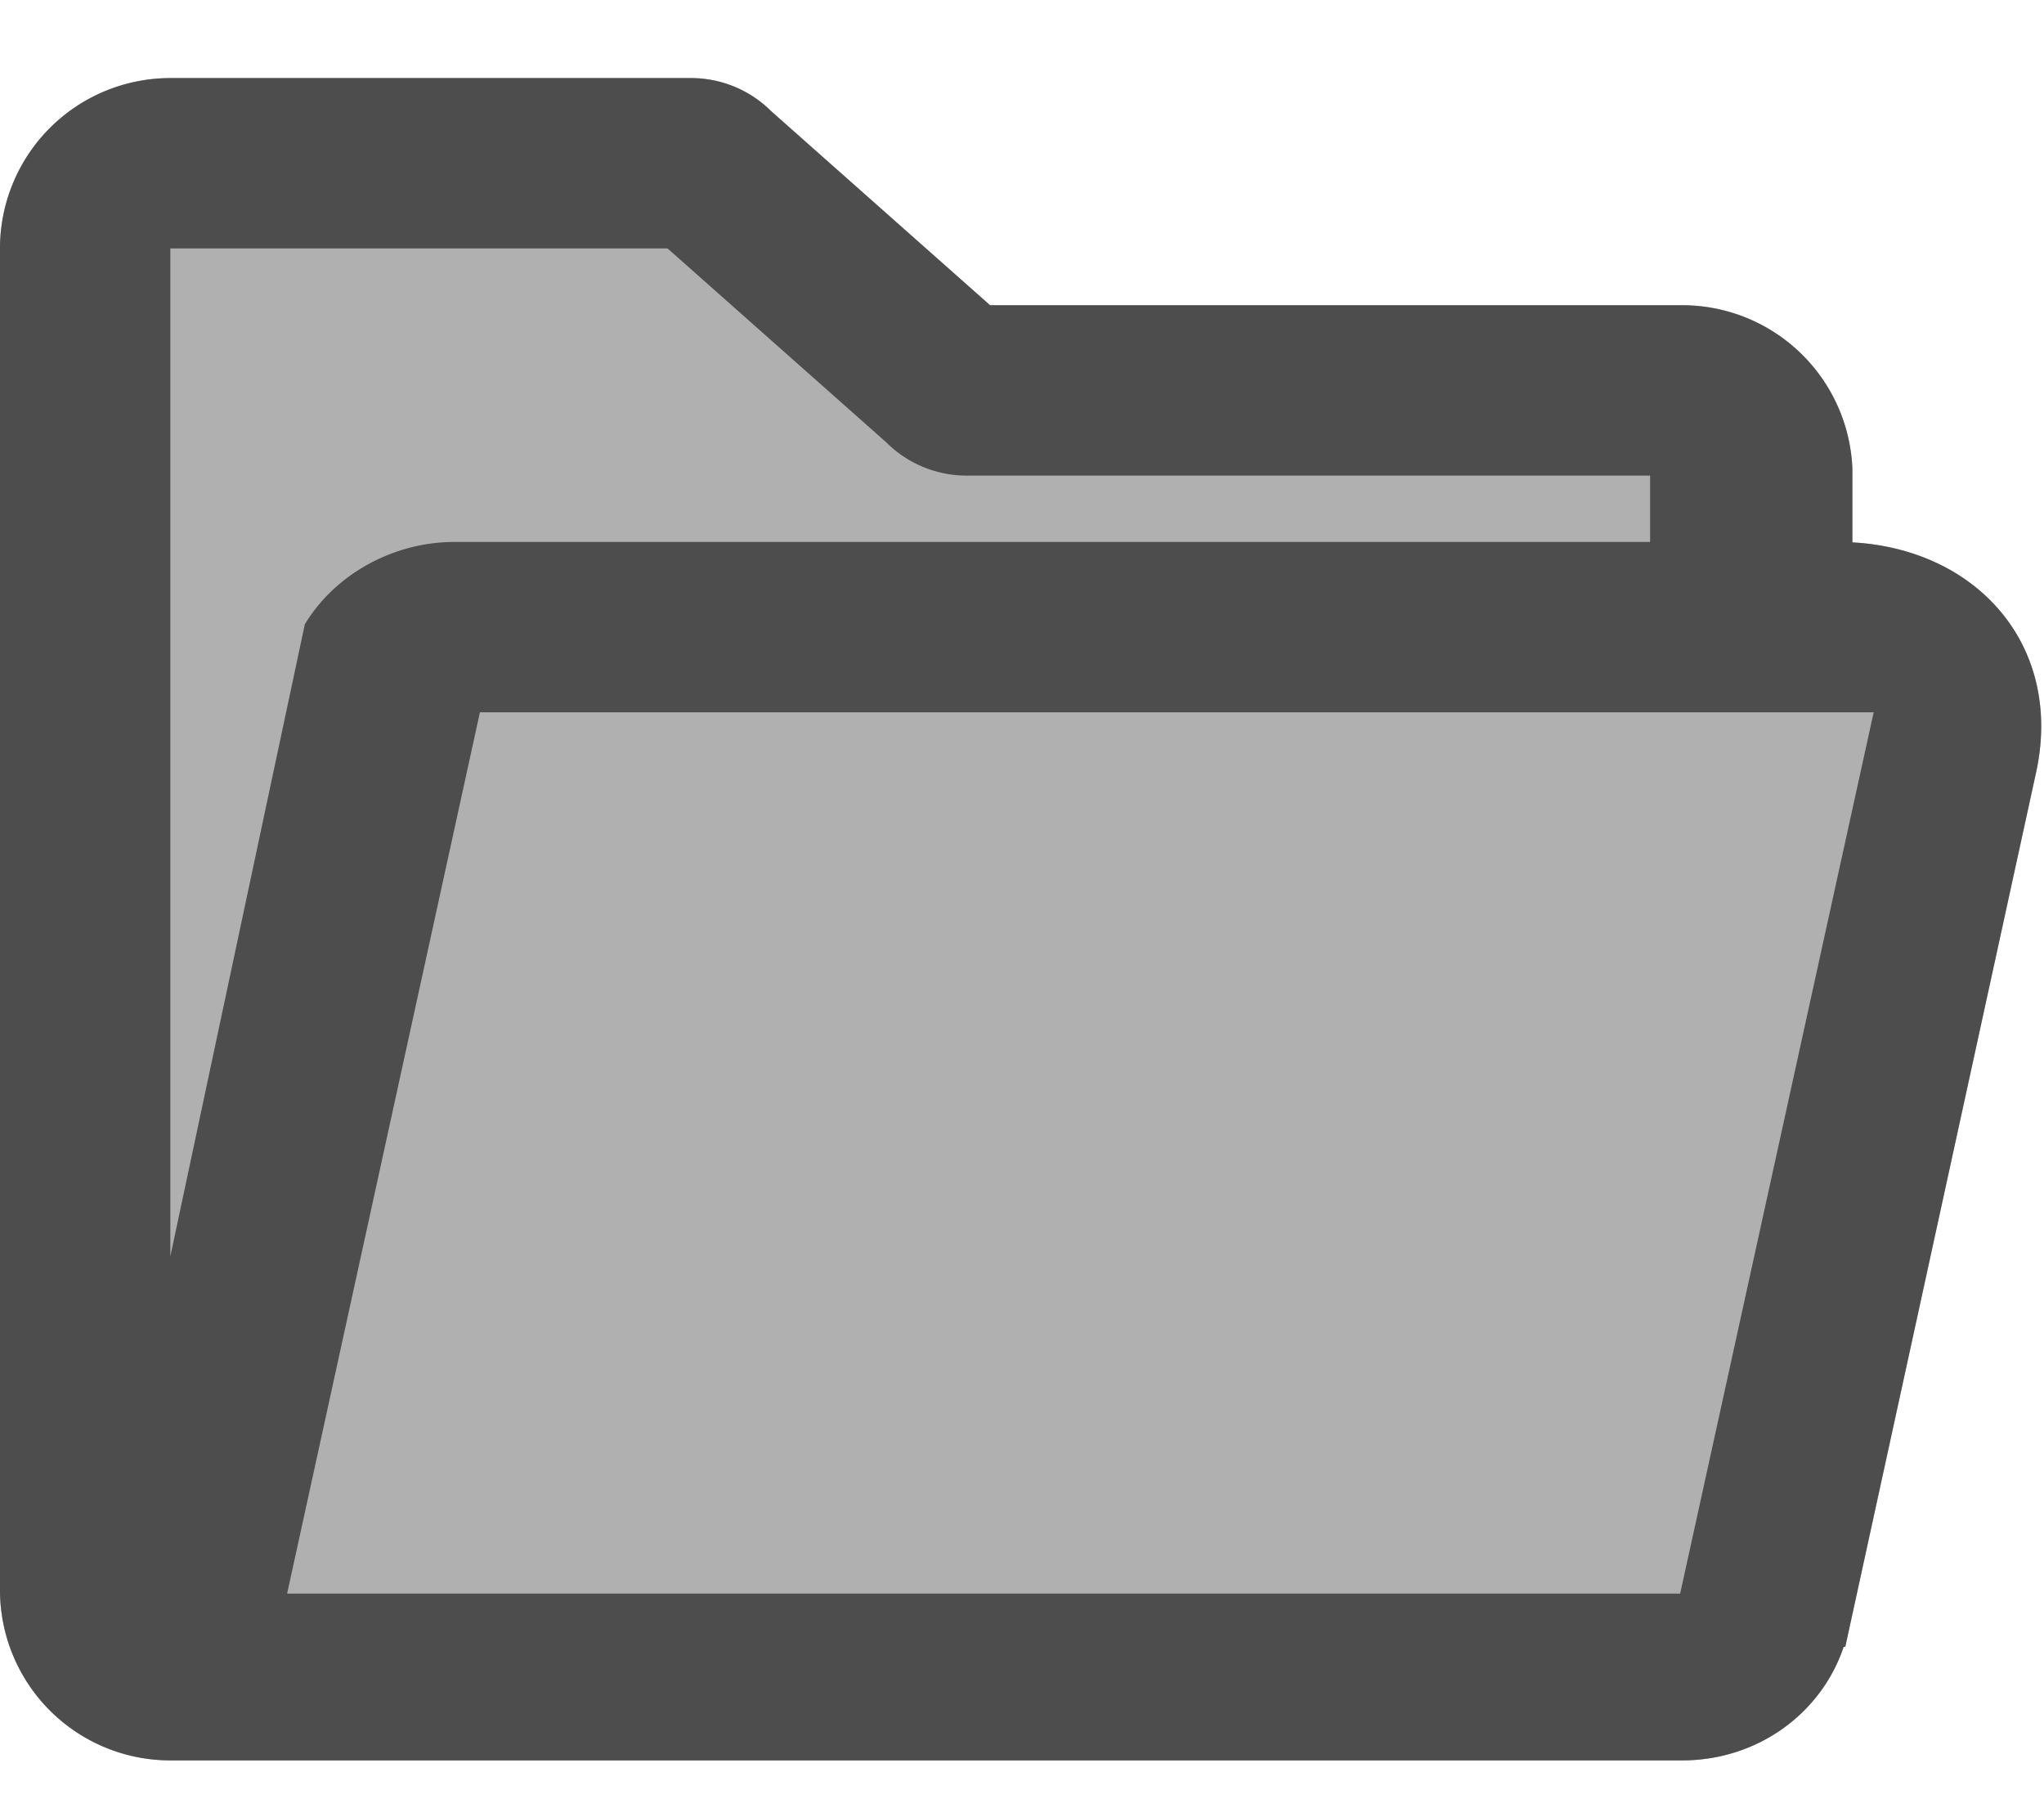 <svg id="final" xmlns="http://www.w3.org/2000/svg" viewBox="0 0 576 512"><defs><style>.cls-1{fill:#b0b0b0;}.cls-2{fill:#4d4d4d;}</style></defs><title>folder-open-solid</title><path class="cls-1" d="M522,152.82V132a48,48,0,0,0-48-46H279L217.37,31.37A32,32,0,0,0,194.74,22H48A48,48,0,0,0,0,70V448a48,48,0,0,0,48,48H474c21.22,0,39.2-13.13,45.55-32H520l53.67-245.9C581.7,182.34,557.5,154.77,522,152.82Z"/><path class="cls-2" d="M522,152.82V132a48,48,0,0,0-48-46H279L217.37,31.37A32,32,0,0,0,194.74,22H48A48,48,0,0,0,0,70V448a48,48,0,0,0,48,48H474c21.22,0,39.2-13.13,45.55-32H520l53.67-245.9C581.7,182.34,557.5,154.77,522,152.82ZM188.12,70l61.63,54.63A32,32,0,0,0,272.38,134H465v18.7H128c-16.8,0-33.4,8.8-42.1,23.2L48,354V70ZM473.47,449H80.91l54.33-248.3H528Z"/></svg>